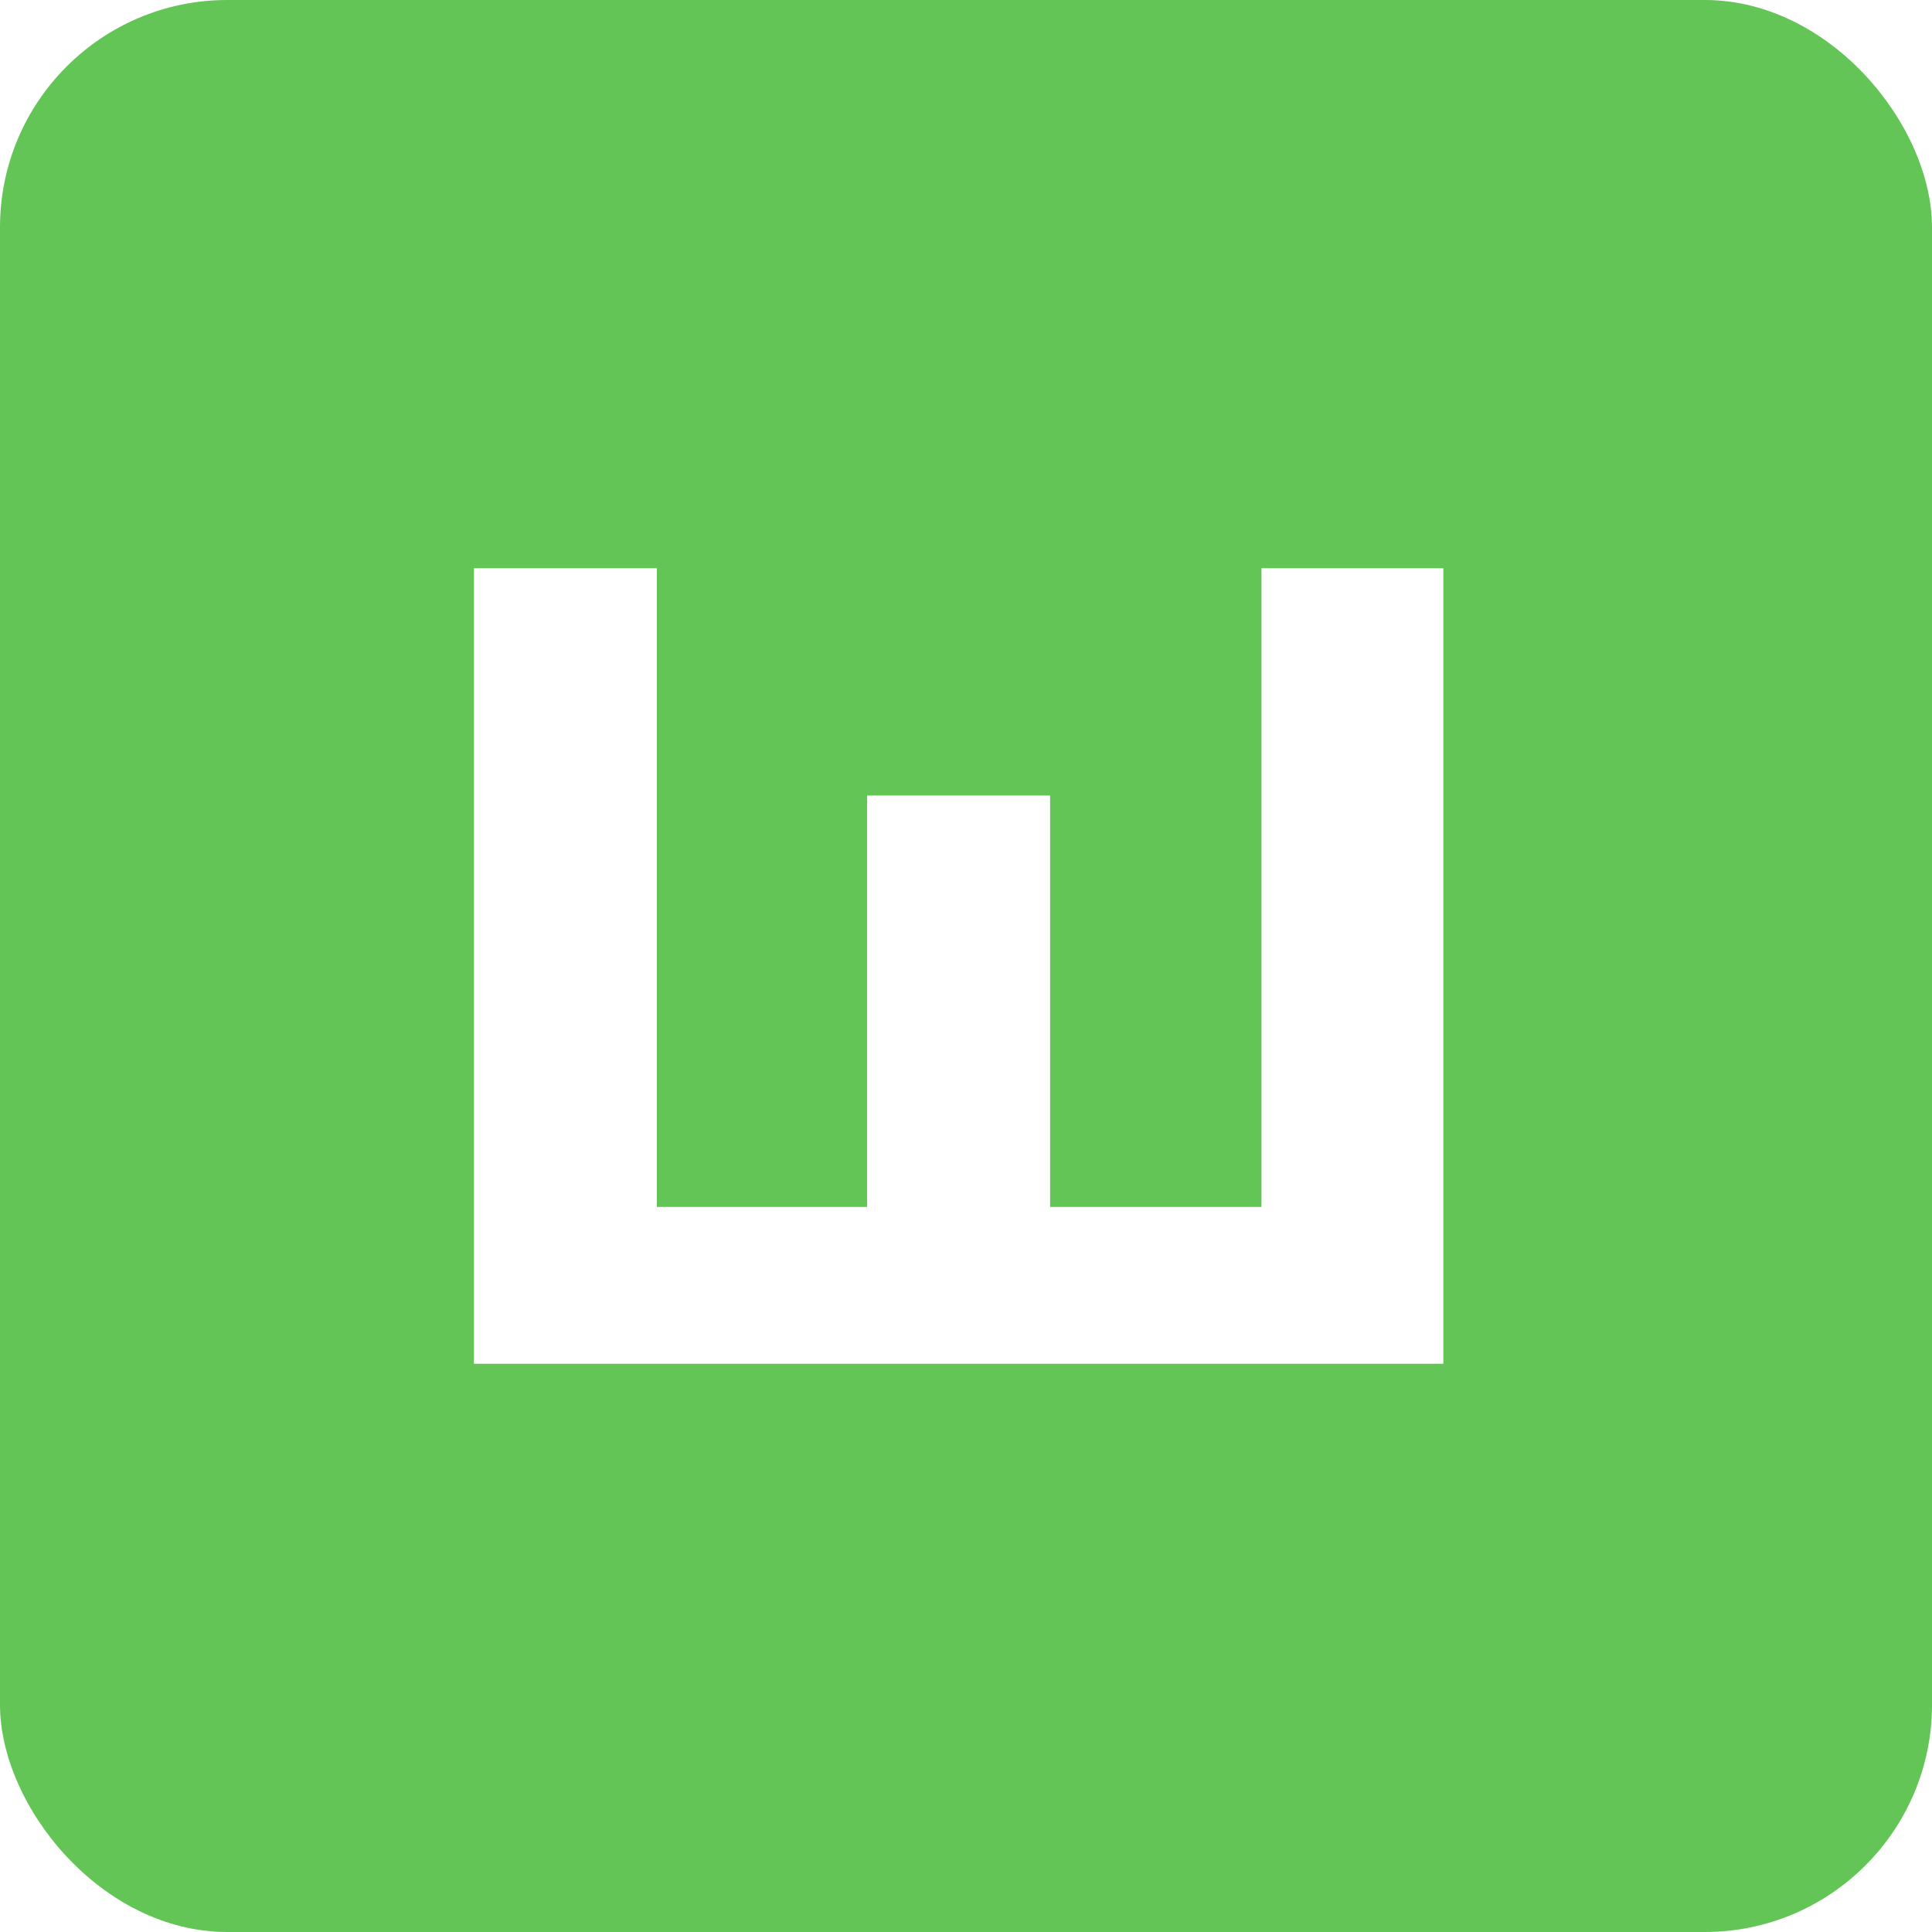 <svg width="34" height="34" viewBox="0 0 34 34" fill="none" xmlns="http://www.w3.org/2000/svg">
<rect width="34" height="34" fill="#E5E5E5"/>
<rect width="1280" height="720" transform="translate(-311 -34)" fill="white"/>
<rect width="34" height="34" rx="4" fill="#63C556"/>
<path d="M8.34 24V10H11.56V21.24H15.26V14H18.48V21.24H22.2V10H25.4V24H8.34Z" fill="white"/>
</svg>
